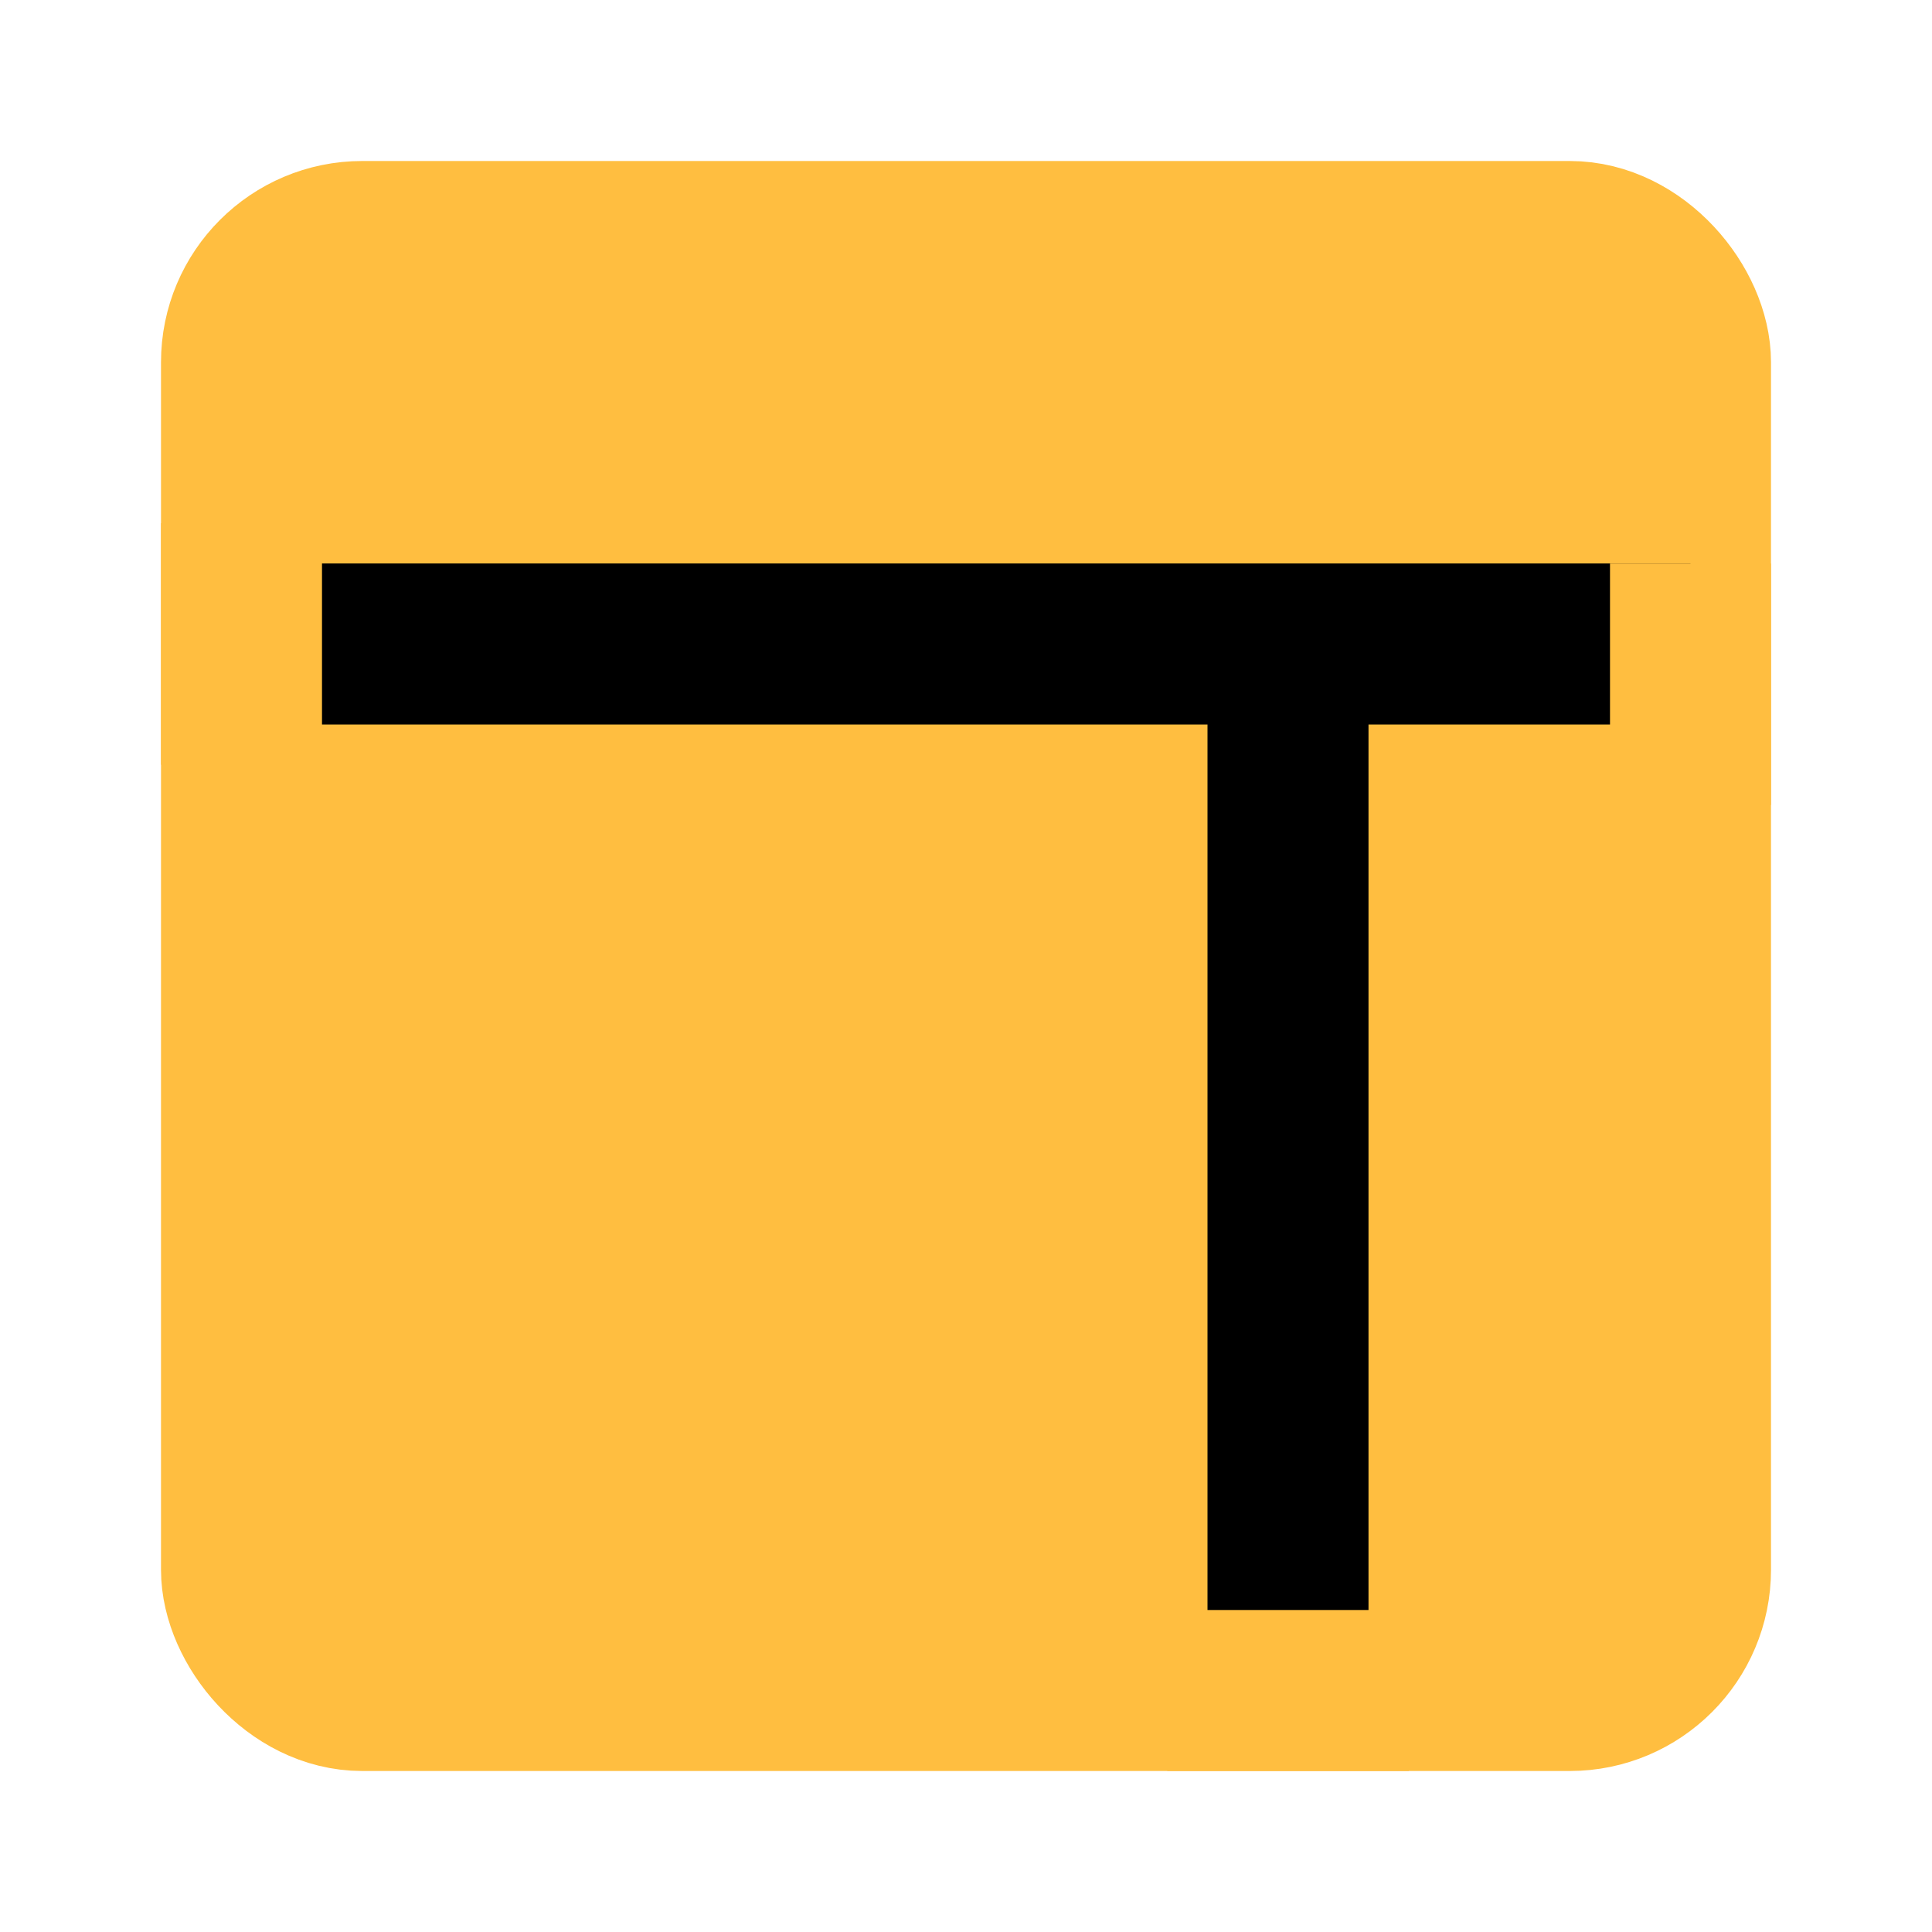 <?xml version="1.0" encoding="UTF-8"?><svg width="24" height="24" viewBox="0 0 48 48" fill="none" xmlns="http://www.w3.org/2000/svg"><rect x="6" y="6" width="36" height="36" rx="3" fill="#ffbe40" stroke="#ffbe40" stroke-width="4" stroke-linejoin="bevel"/><path d="M6 16H42" stroke="#000" stroke-width="4" stroke-linecap="butt" stroke-linejoin="bevel"/><path d="M6 13V19" stroke="#ffbe40" stroke-width="4" stroke-linecap="butt" stroke-linejoin="bevel"/><path d="M42 14V20" stroke="#ffbe40" stroke-width="4" stroke-linecap="butt" stroke-linejoin="bevel"/><path d="M32 16V42" stroke="#000" stroke-width="4" stroke-linecap="butt" stroke-linejoin="bevel"/><path d="M29 42H35" stroke="#ffbe40" stroke-width="4" stroke-linecap="butt" stroke-linejoin="bevel"/></svg>